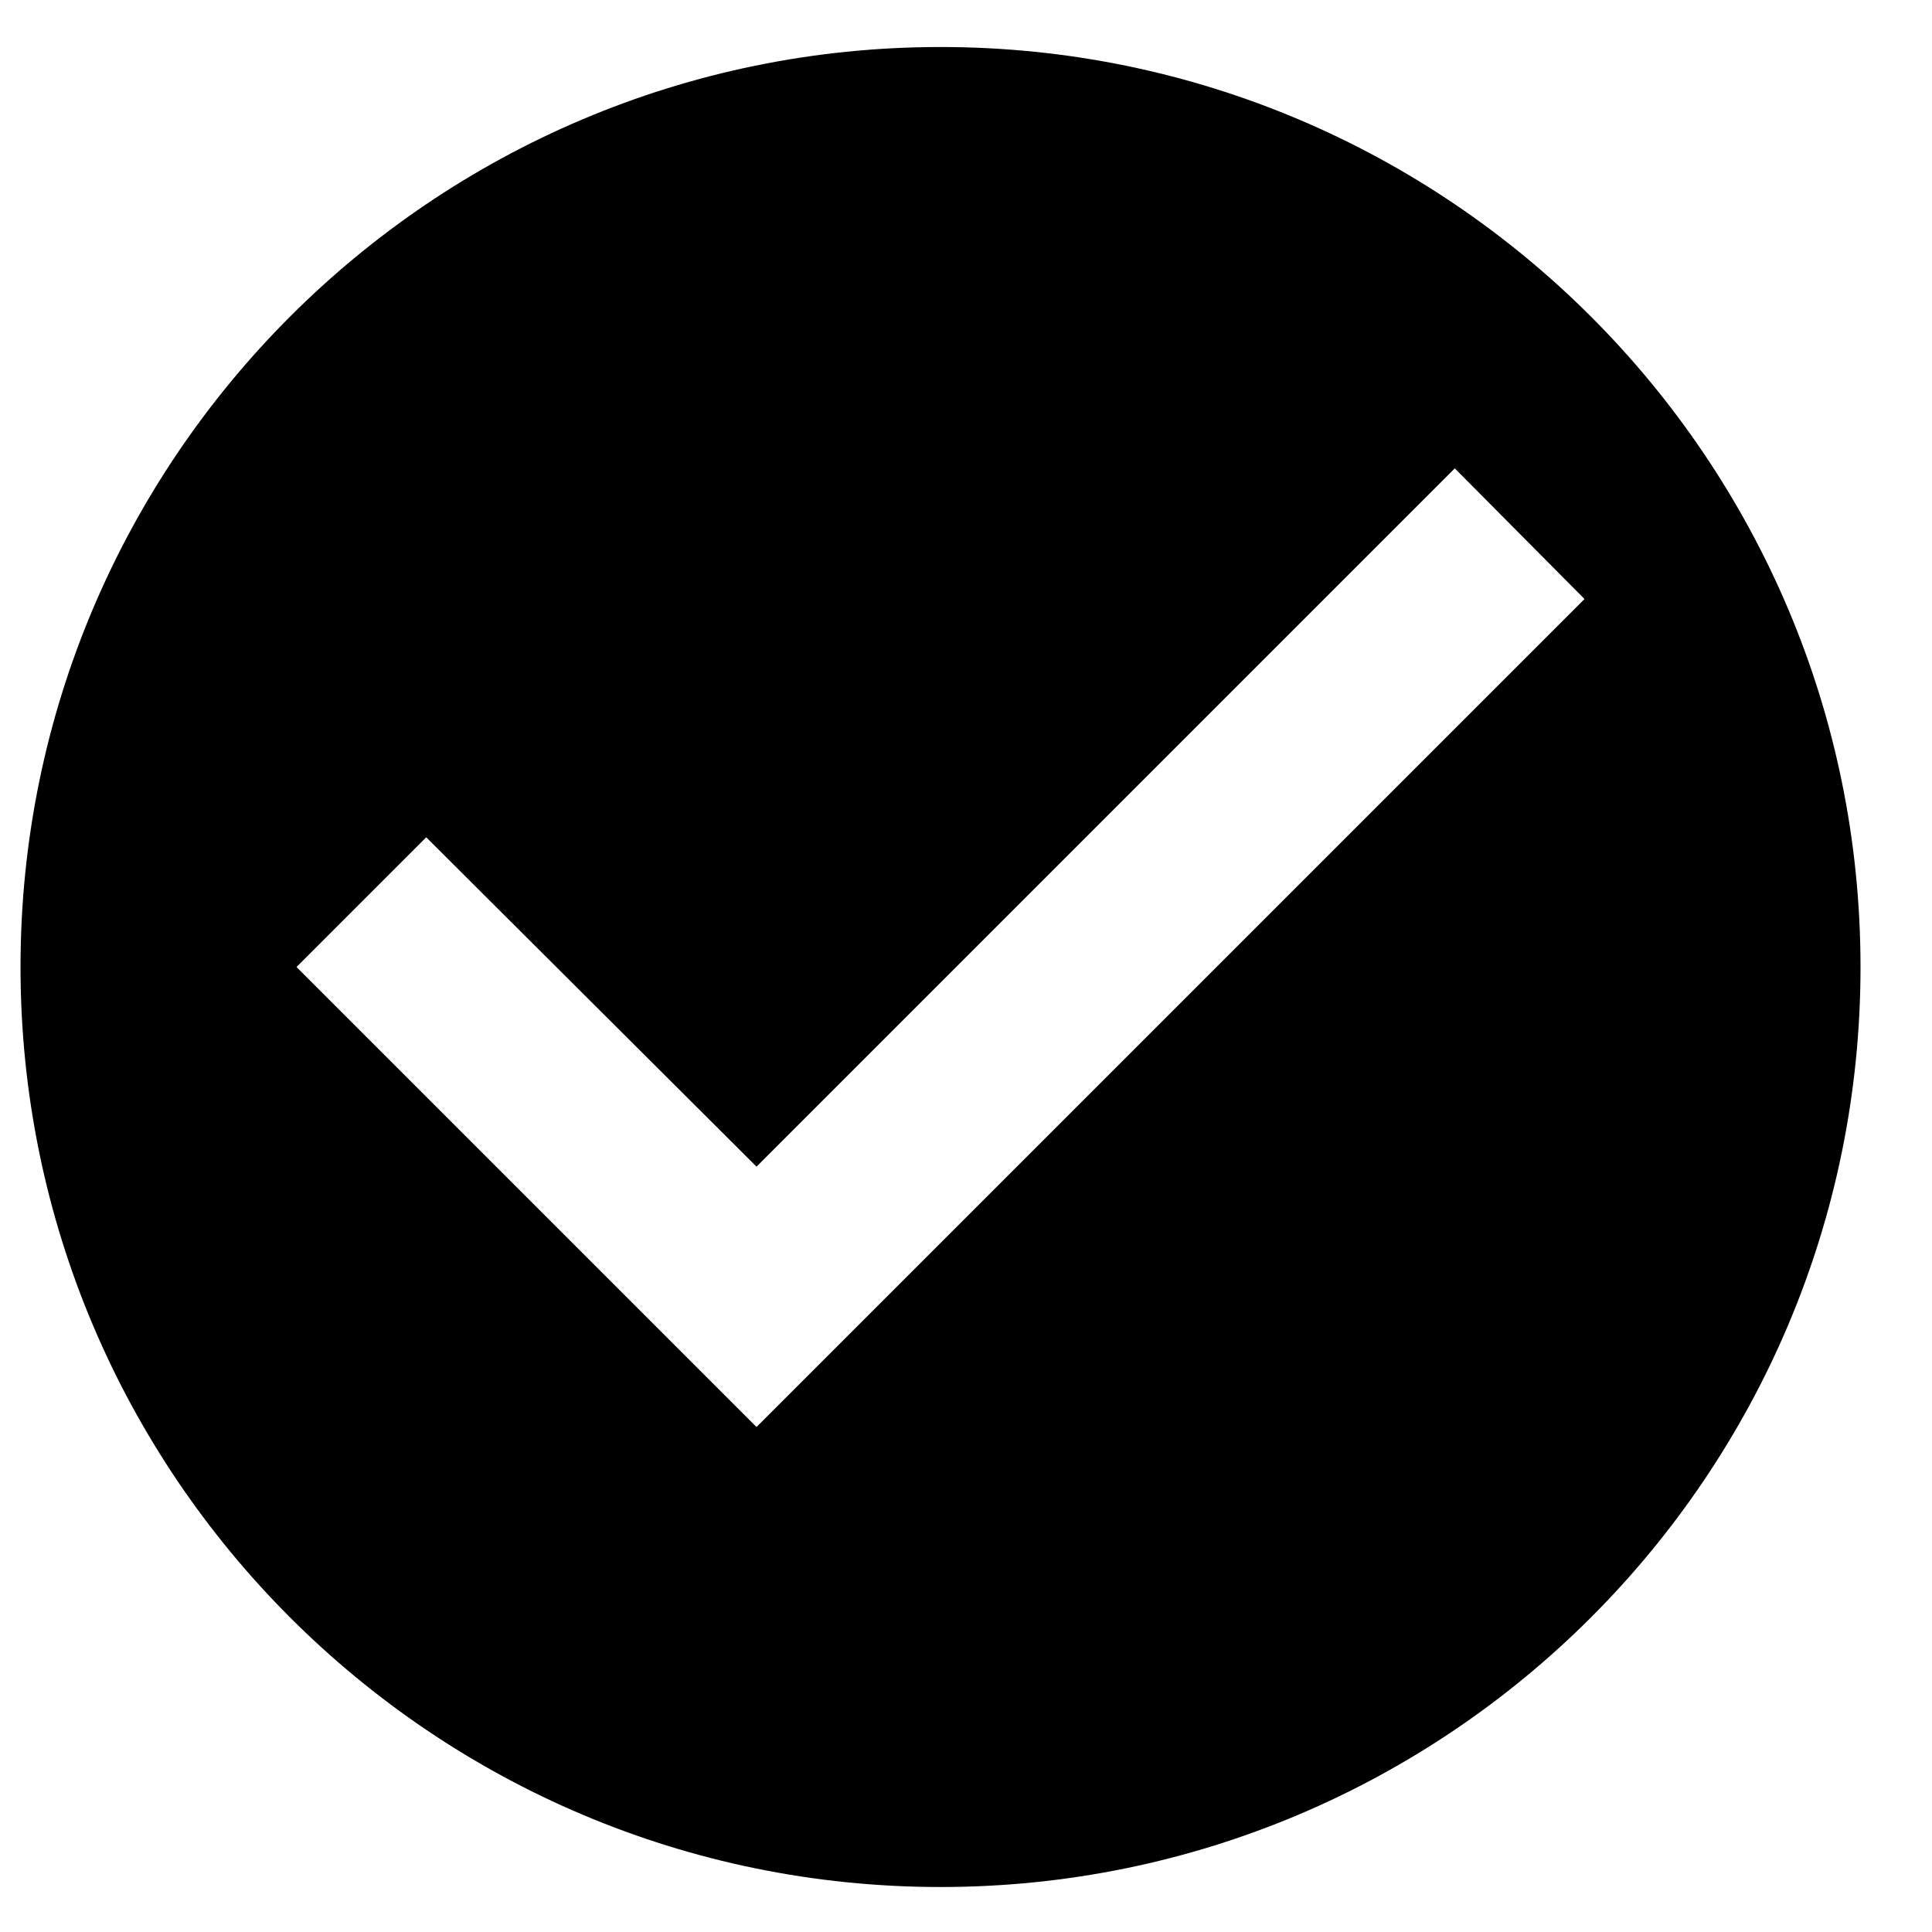 <svg width="21" height="21" viewBox="0 0 21 21" fill="none" xmlns="http://www.w3.org/2000/svg">
<path d="M10.223 0.511C4.703 0.511 0.223 4.991 0.223 10.511C0.223 16.031 4.703 20.511 10.223 20.511C15.743 20.511 20.223 16.031 20.223 10.511C20.223 4.991 15.743 0.511 10.223 0.511ZM8.223 15.511L3.223 10.511L4.633 9.101L8.223 12.681L15.813 5.091L17.223 6.511L8.223 15.511Z" fill="currentColor"/>
</svg>
